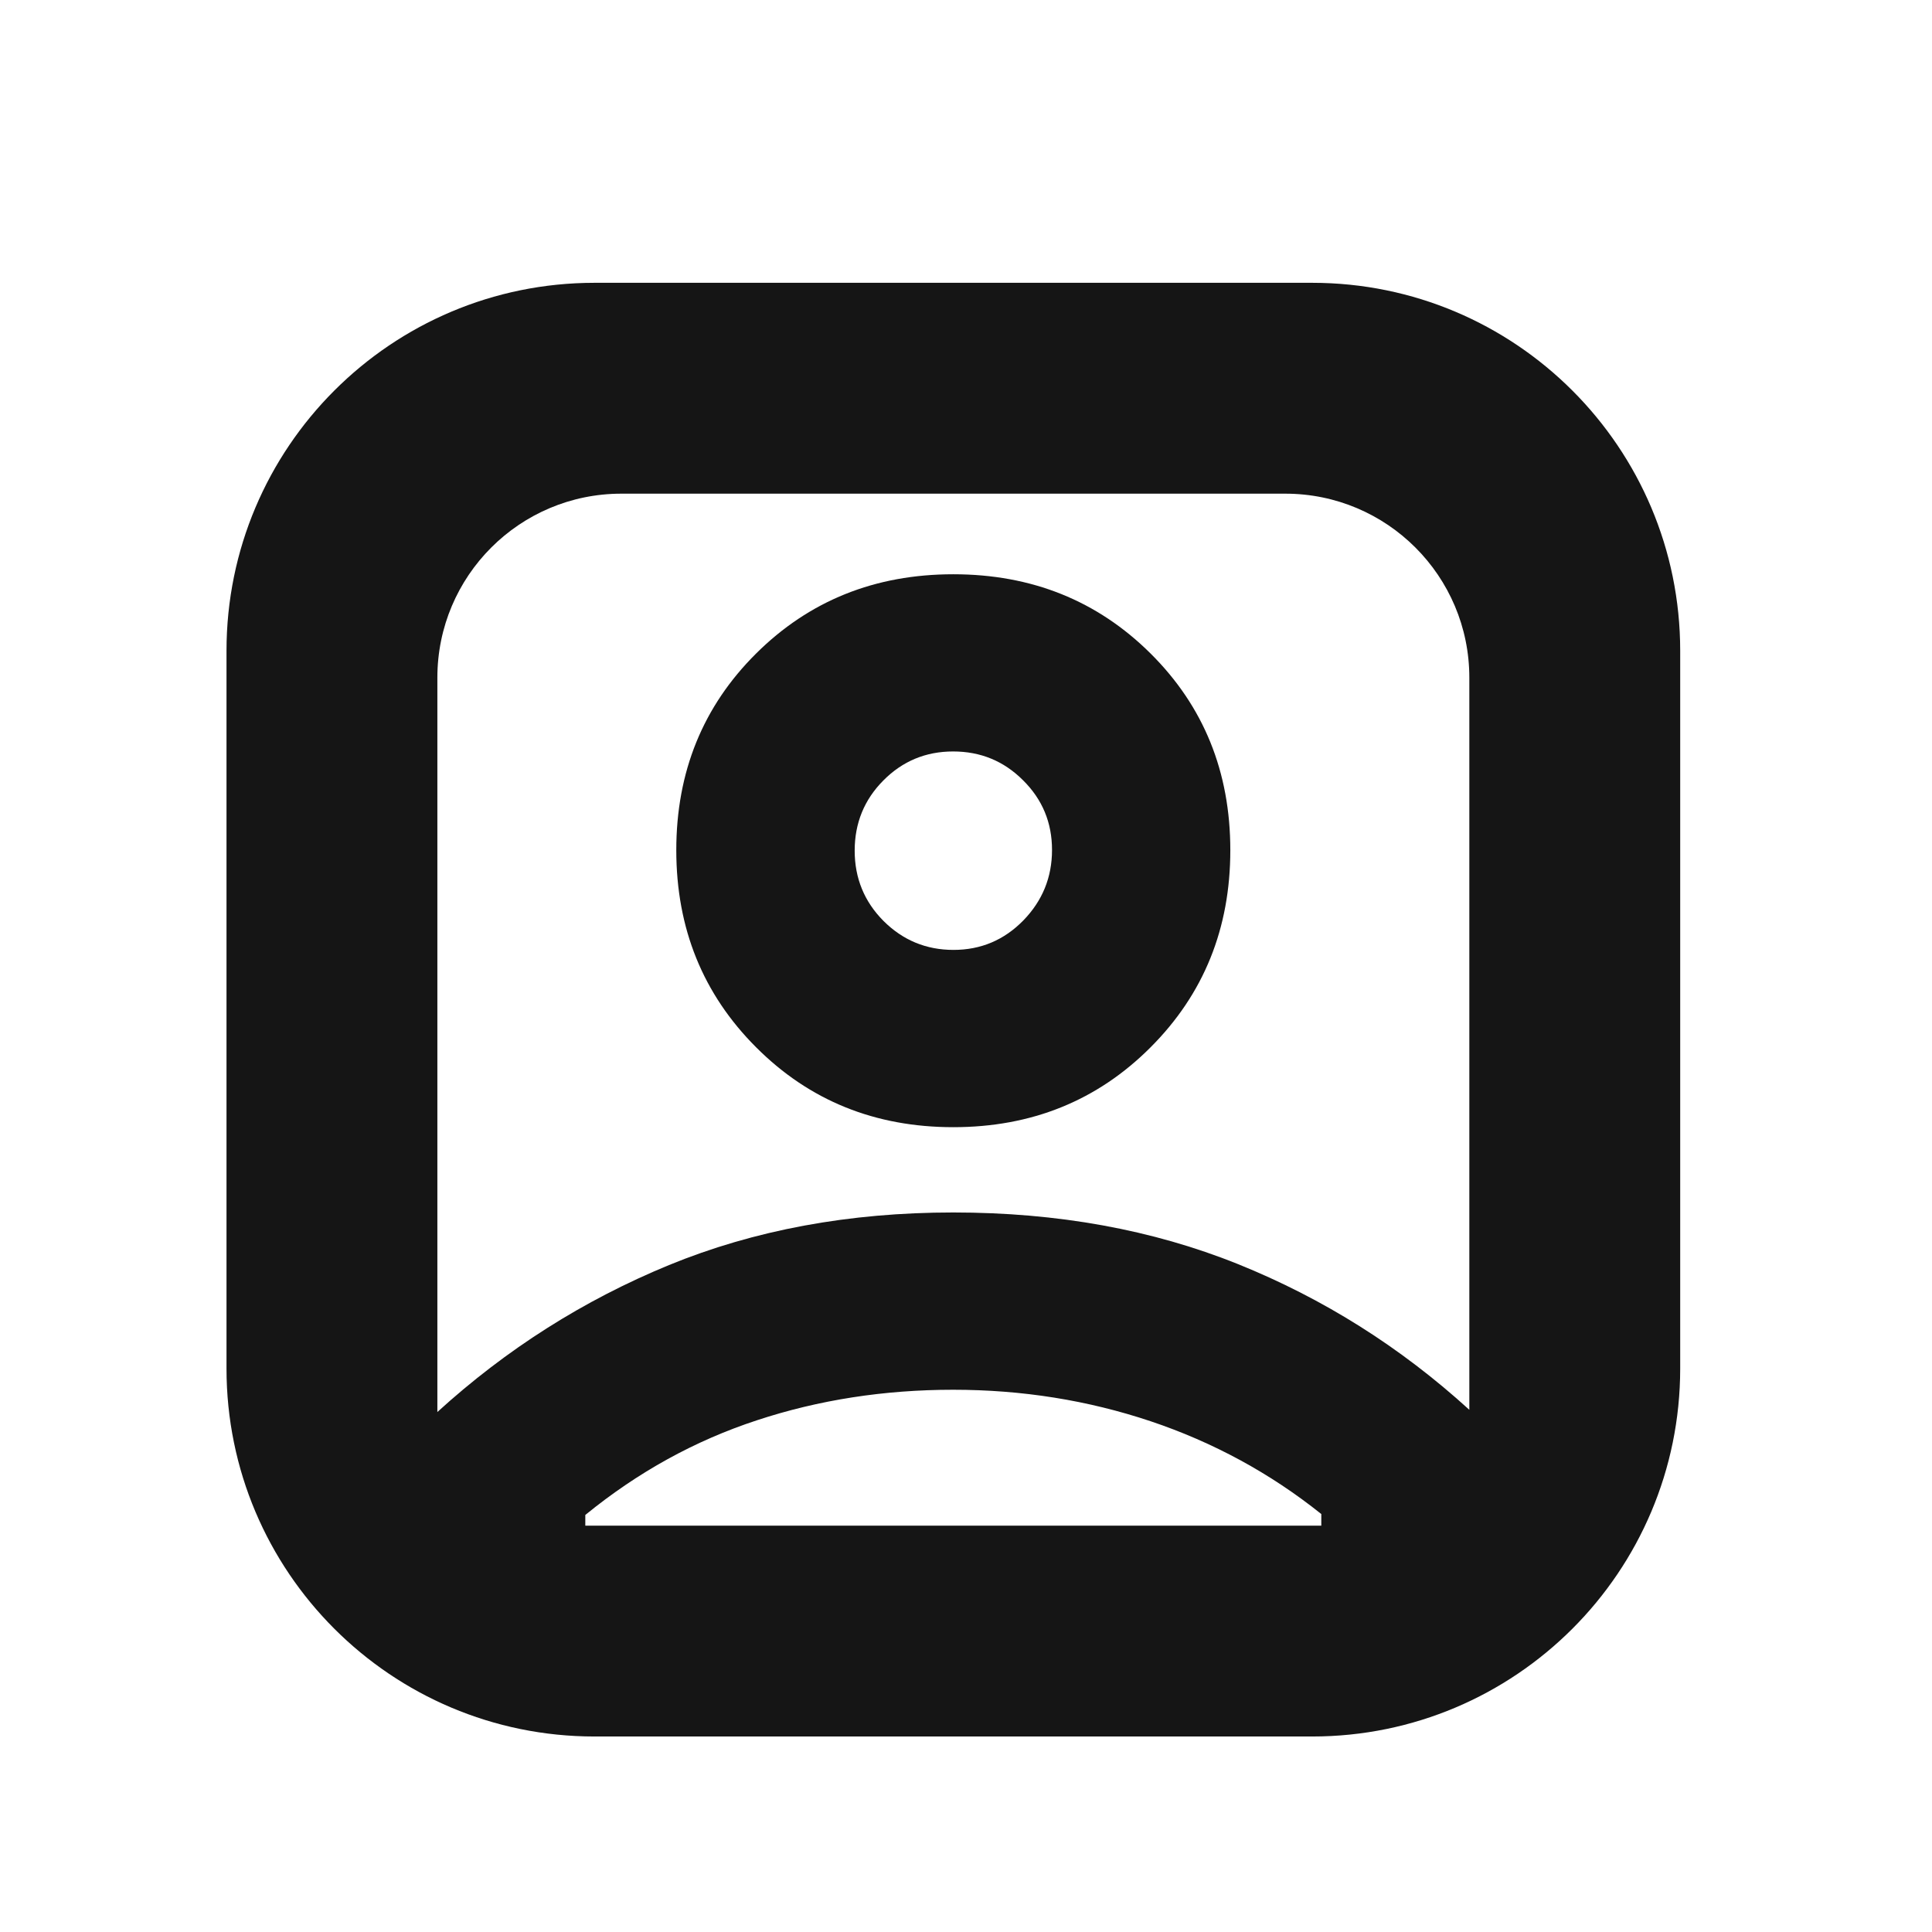 <svg width="21" height="21" viewBox="0 0 21 21" fill="none" xmlns="http://www.w3.org/2000/svg">
<mask id="mask0_63_697" style="mask-type:alpha" maskUnits="userSpaceOnUse" x="0" y="0" width="21" height="21">
<rect x="0.362" y="0.975" width="20" height="20" fill="#D9D9D9"/>
</mask>
<g mask="url(#mask0_63_697)">
<path d="M4.754 15.348C5.504 14.665 6.343 14.133 7.271 13.751C8.2 13.37 9.23 13.179 10.362 13.179C11.495 13.179 12.525 13.366 13.453 13.739C14.382 14.113 15.221 14.641 15.971 15.324V7.366C15.971 6.261 15.075 5.366 13.971 5.366H6.754C5.649 5.366 4.754 6.261 4.754 7.366V15.348ZM10.362 12.252C11.213 12.252 11.928 11.963 12.506 11.384C13.084 10.806 13.373 10.092 13.373 9.241C13.373 8.39 13.084 7.677 12.506 7.103C11.928 6.529 11.213 6.242 10.362 6.242C9.511 6.242 8.797 6.529 8.219 7.103C7.641 7.677 7.351 8.39 7.351 9.241C7.351 10.092 7.641 10.806 8.219 11.384C8.797 11.963 9.511 12.252 10.362 12.252ZM6.462 18.875C4.253 18.875 2.462 17.084 2.462 14.875V7.074C2.462 4.865 4.253 3.074 6.462 3.074H14.263C16.472 3.074 18.263 4.865 18.263 7.074V14.875C18.263 17.084 16.472 18.875 14.263 18.875H6.462ZM6.362 16.583H14.362V16.457C13.807 16.013 13.188 15.677 12.506 15.448C11.824 15.22 11.109 15.106 10.36 15.106C9.612 15.106 8.9 15.216 8.227 15.438C7.553 15.659 6.932 16.002 6.362 16.467V16.583ZM10.364 10.325C10.067 10.325 9.814 10.22 9.604 10.011C9.395 9.801 9.29 9.546 9.29 9.246C9.29 8.947 9.394 8.692 9.602 8.483C9.81 8.273 10.063 8.168 10.36 8.168C10.658 8.168 10.911 8.272 11.12 8.481C11.33 8.689 11.435 8.941 11.435 9.239C11.435 9.536 11.331 9.791 11.123 10.005C10.914 10.218 10.662 10.325 10.364 10.325Z" fill="#151515"/>
</g>
</svg>
